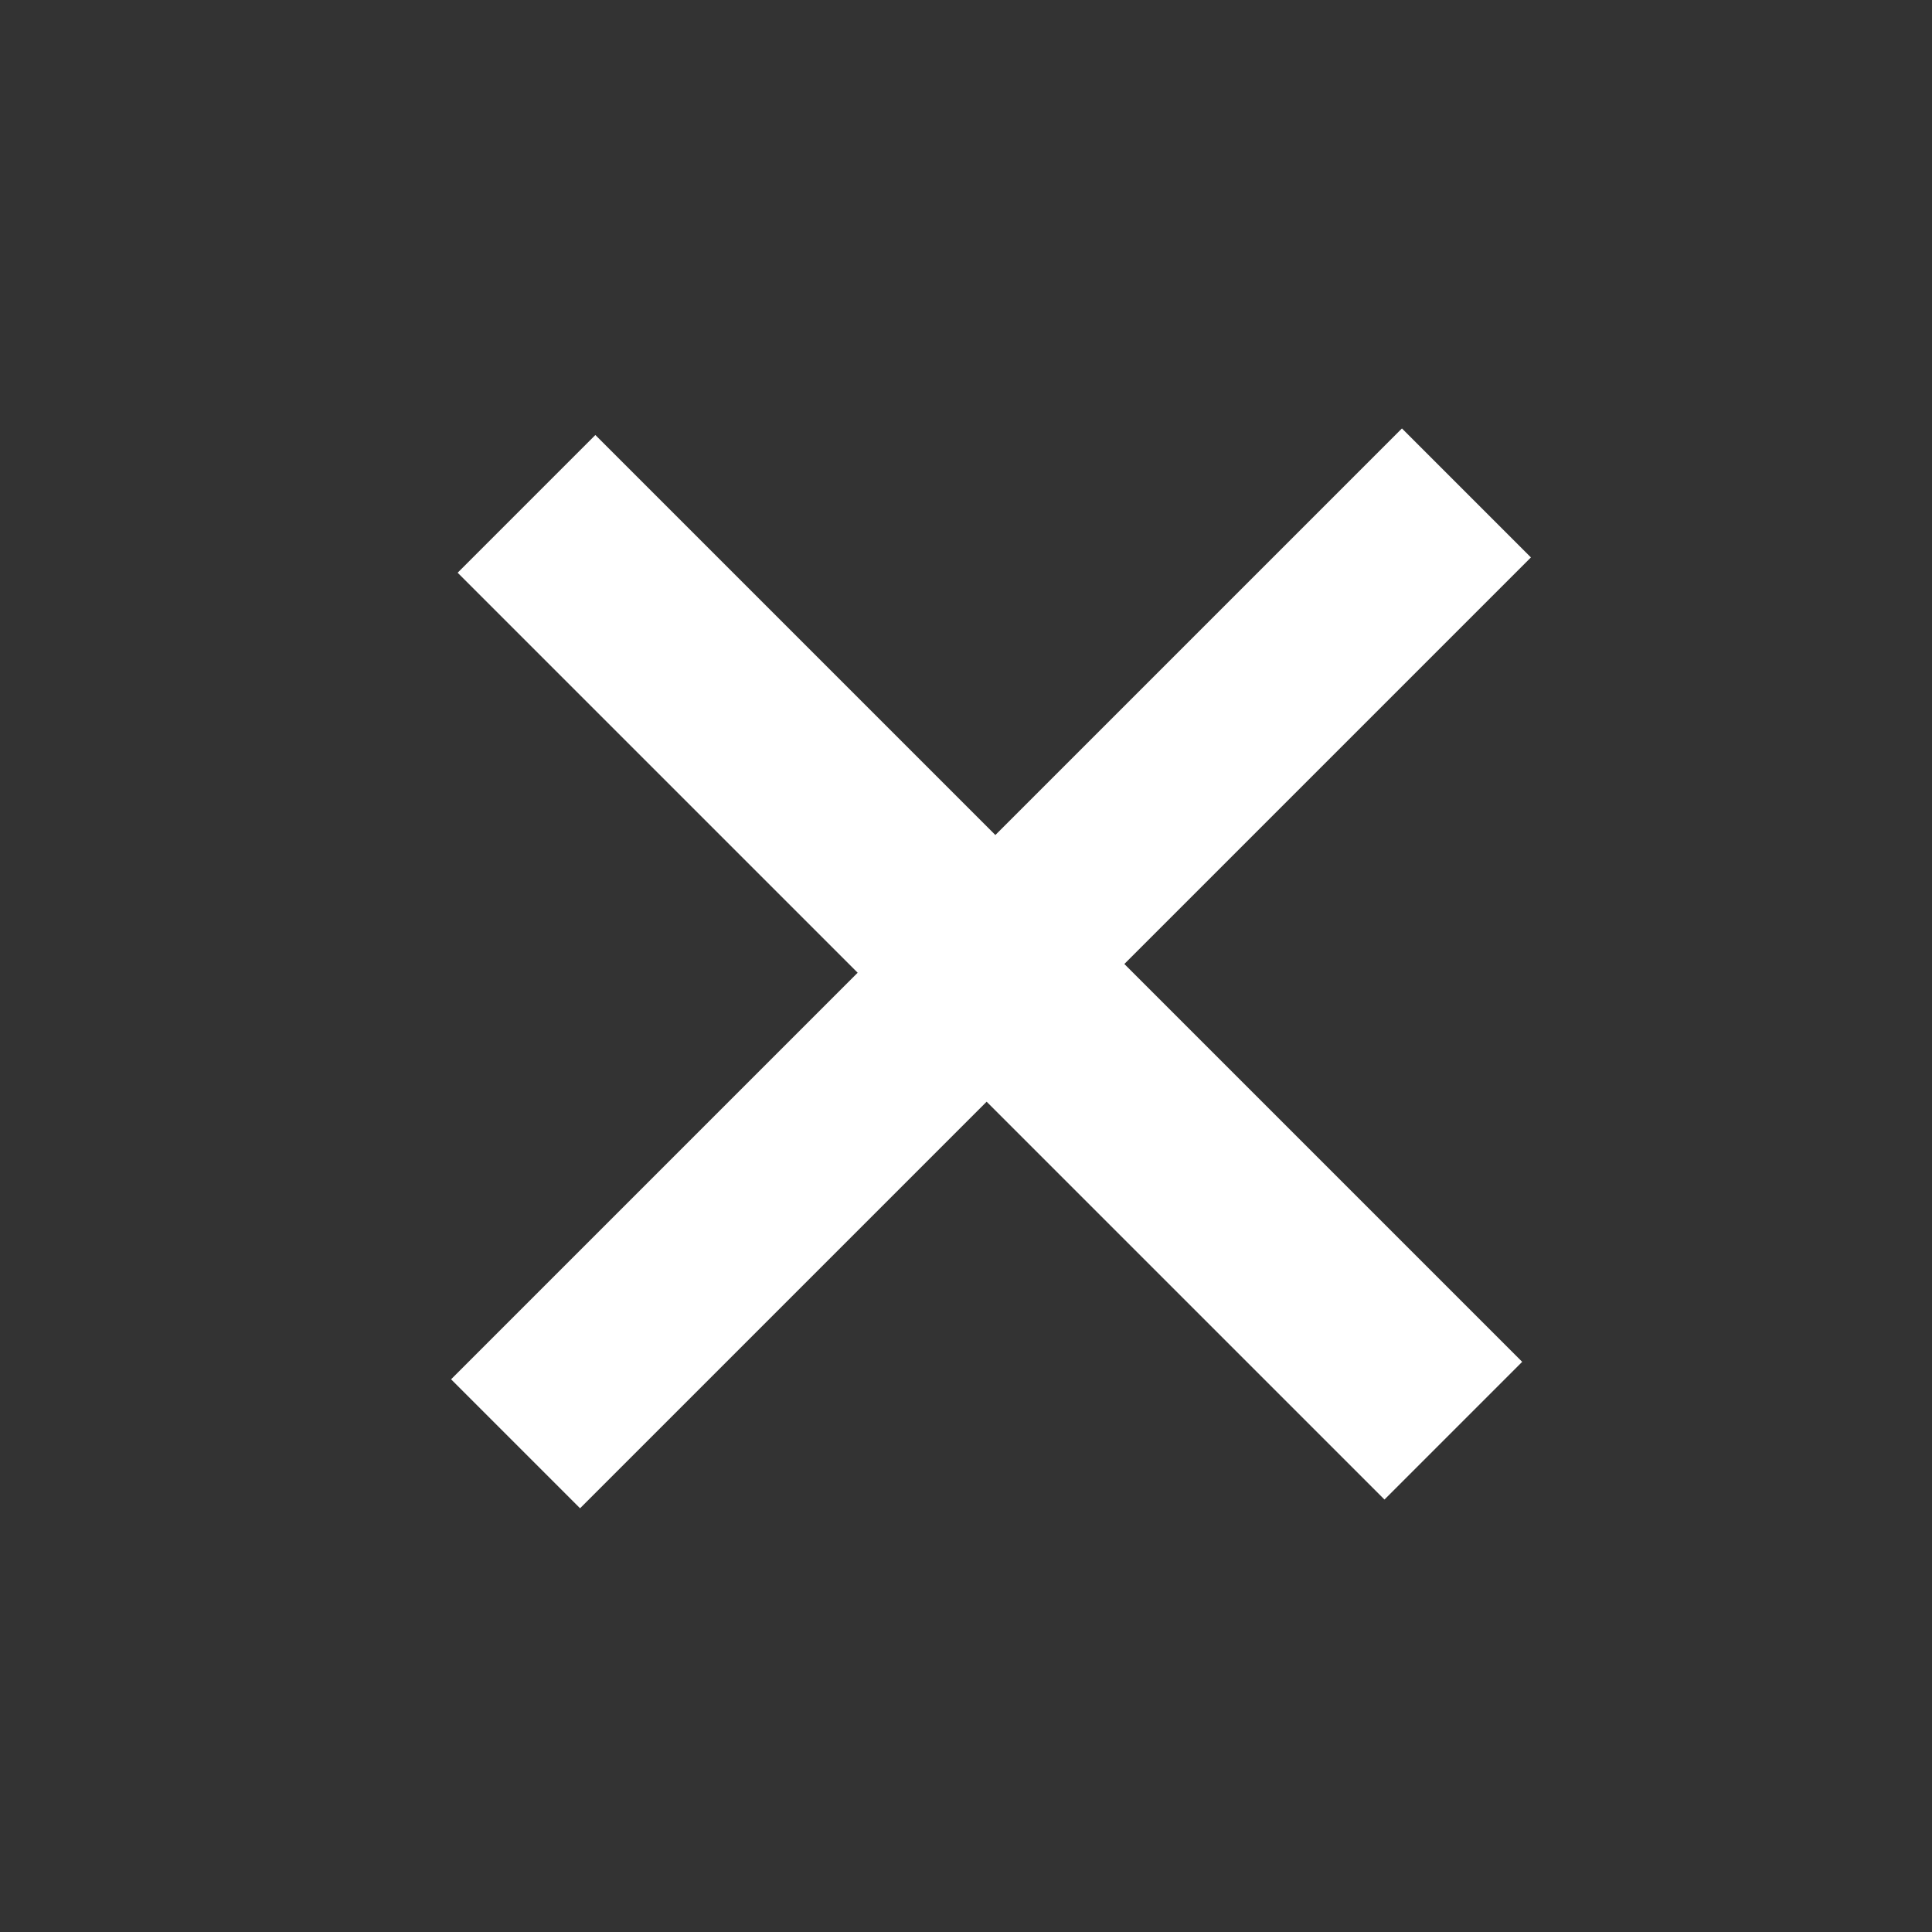 <svg width="25" height="25" viewBox="0 0 25 25" fill="none" xmlns="http://www.w3.org/2000/svg">
<rect x="0" y="0" width="25" height="25" fill="#333333" stroke="none"/>
<path d="M19.81 7.213L14.549 12.474L19.697 17.622L17.915 19.404L12.767 14.256L7.506 19.517L5.837 17.848L11.098 12.587L5.922 7.411L7.704 5.629L12.88 10.805L18.141 5.544L19.81 7.213Z" fill="white"/>
</svg>
